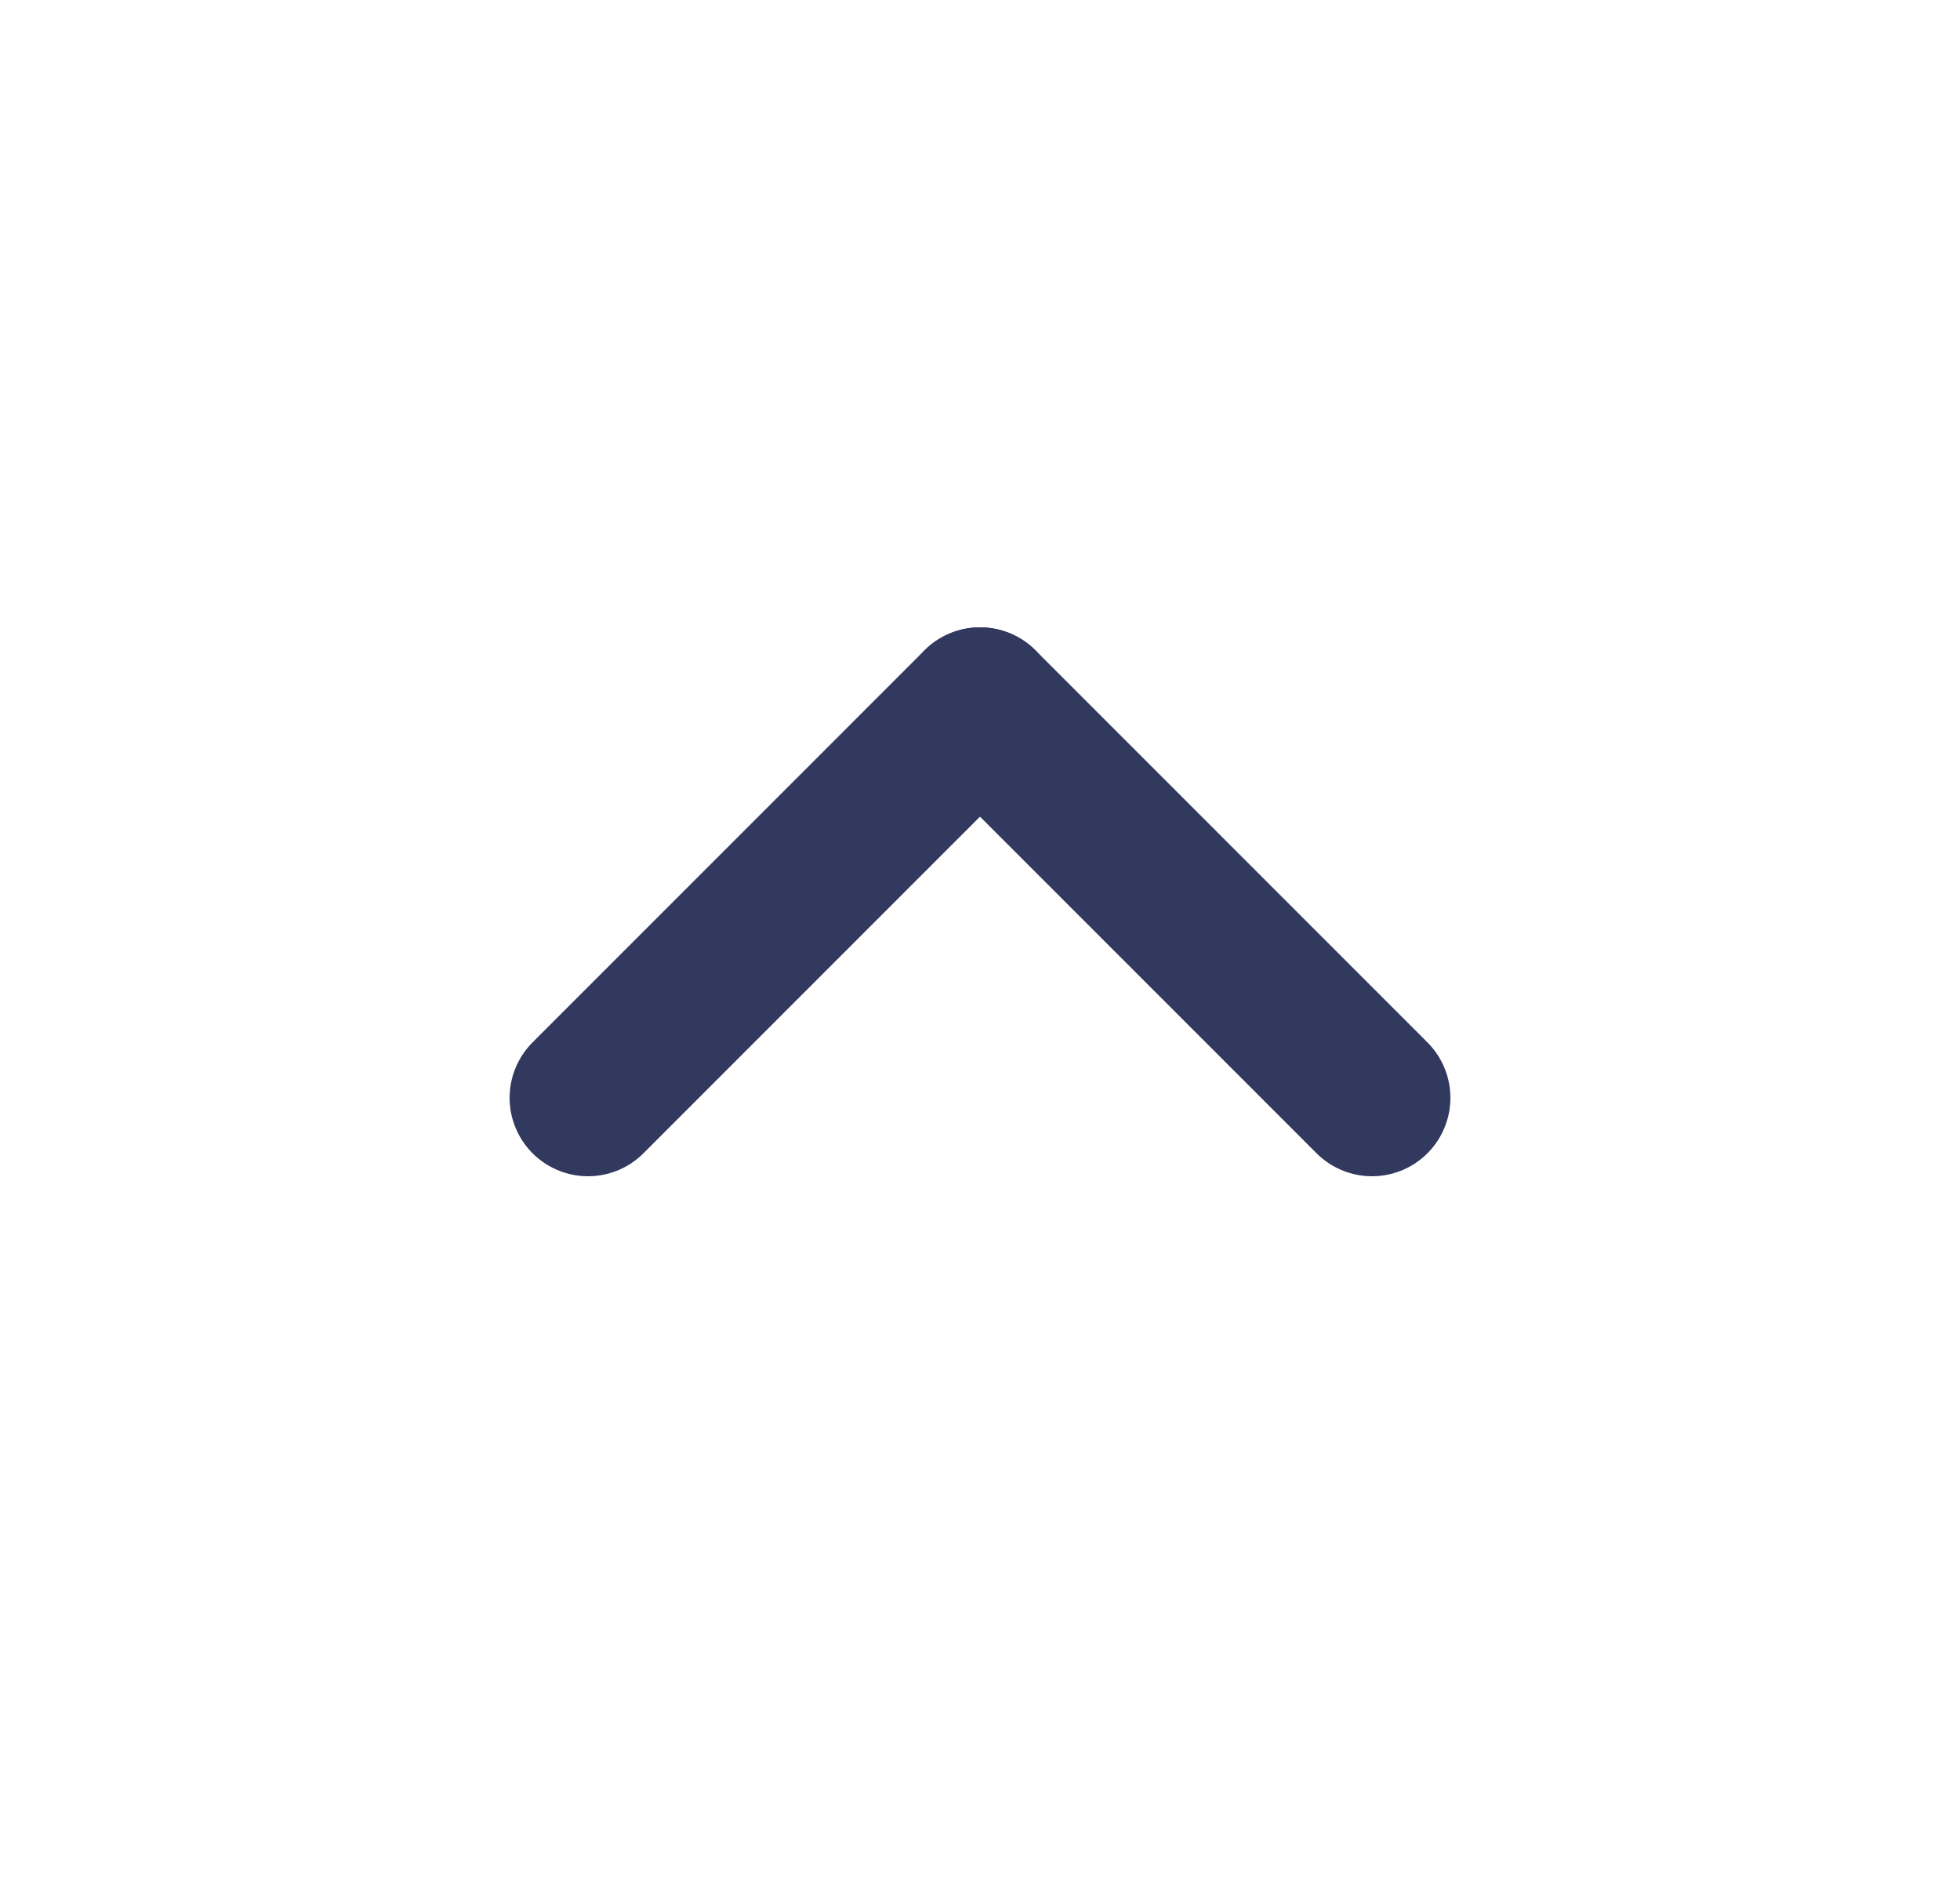 <svg width="25" height="24" viewBox="0 0 25 24" fill="none" xmlns="http://www.w3.org/2000/svg">
<path d="M7.5 14L12.5 9" stroke="#32395F" stroke-width="2" stroke-linecap="round" stroke-linejoin="round"/>
<path d="M12.5 9L17.5 14" stroke="#32395F" stroke-width="2" stroke-linecap="round" stroke-linejoin="round"/>
</svg>
